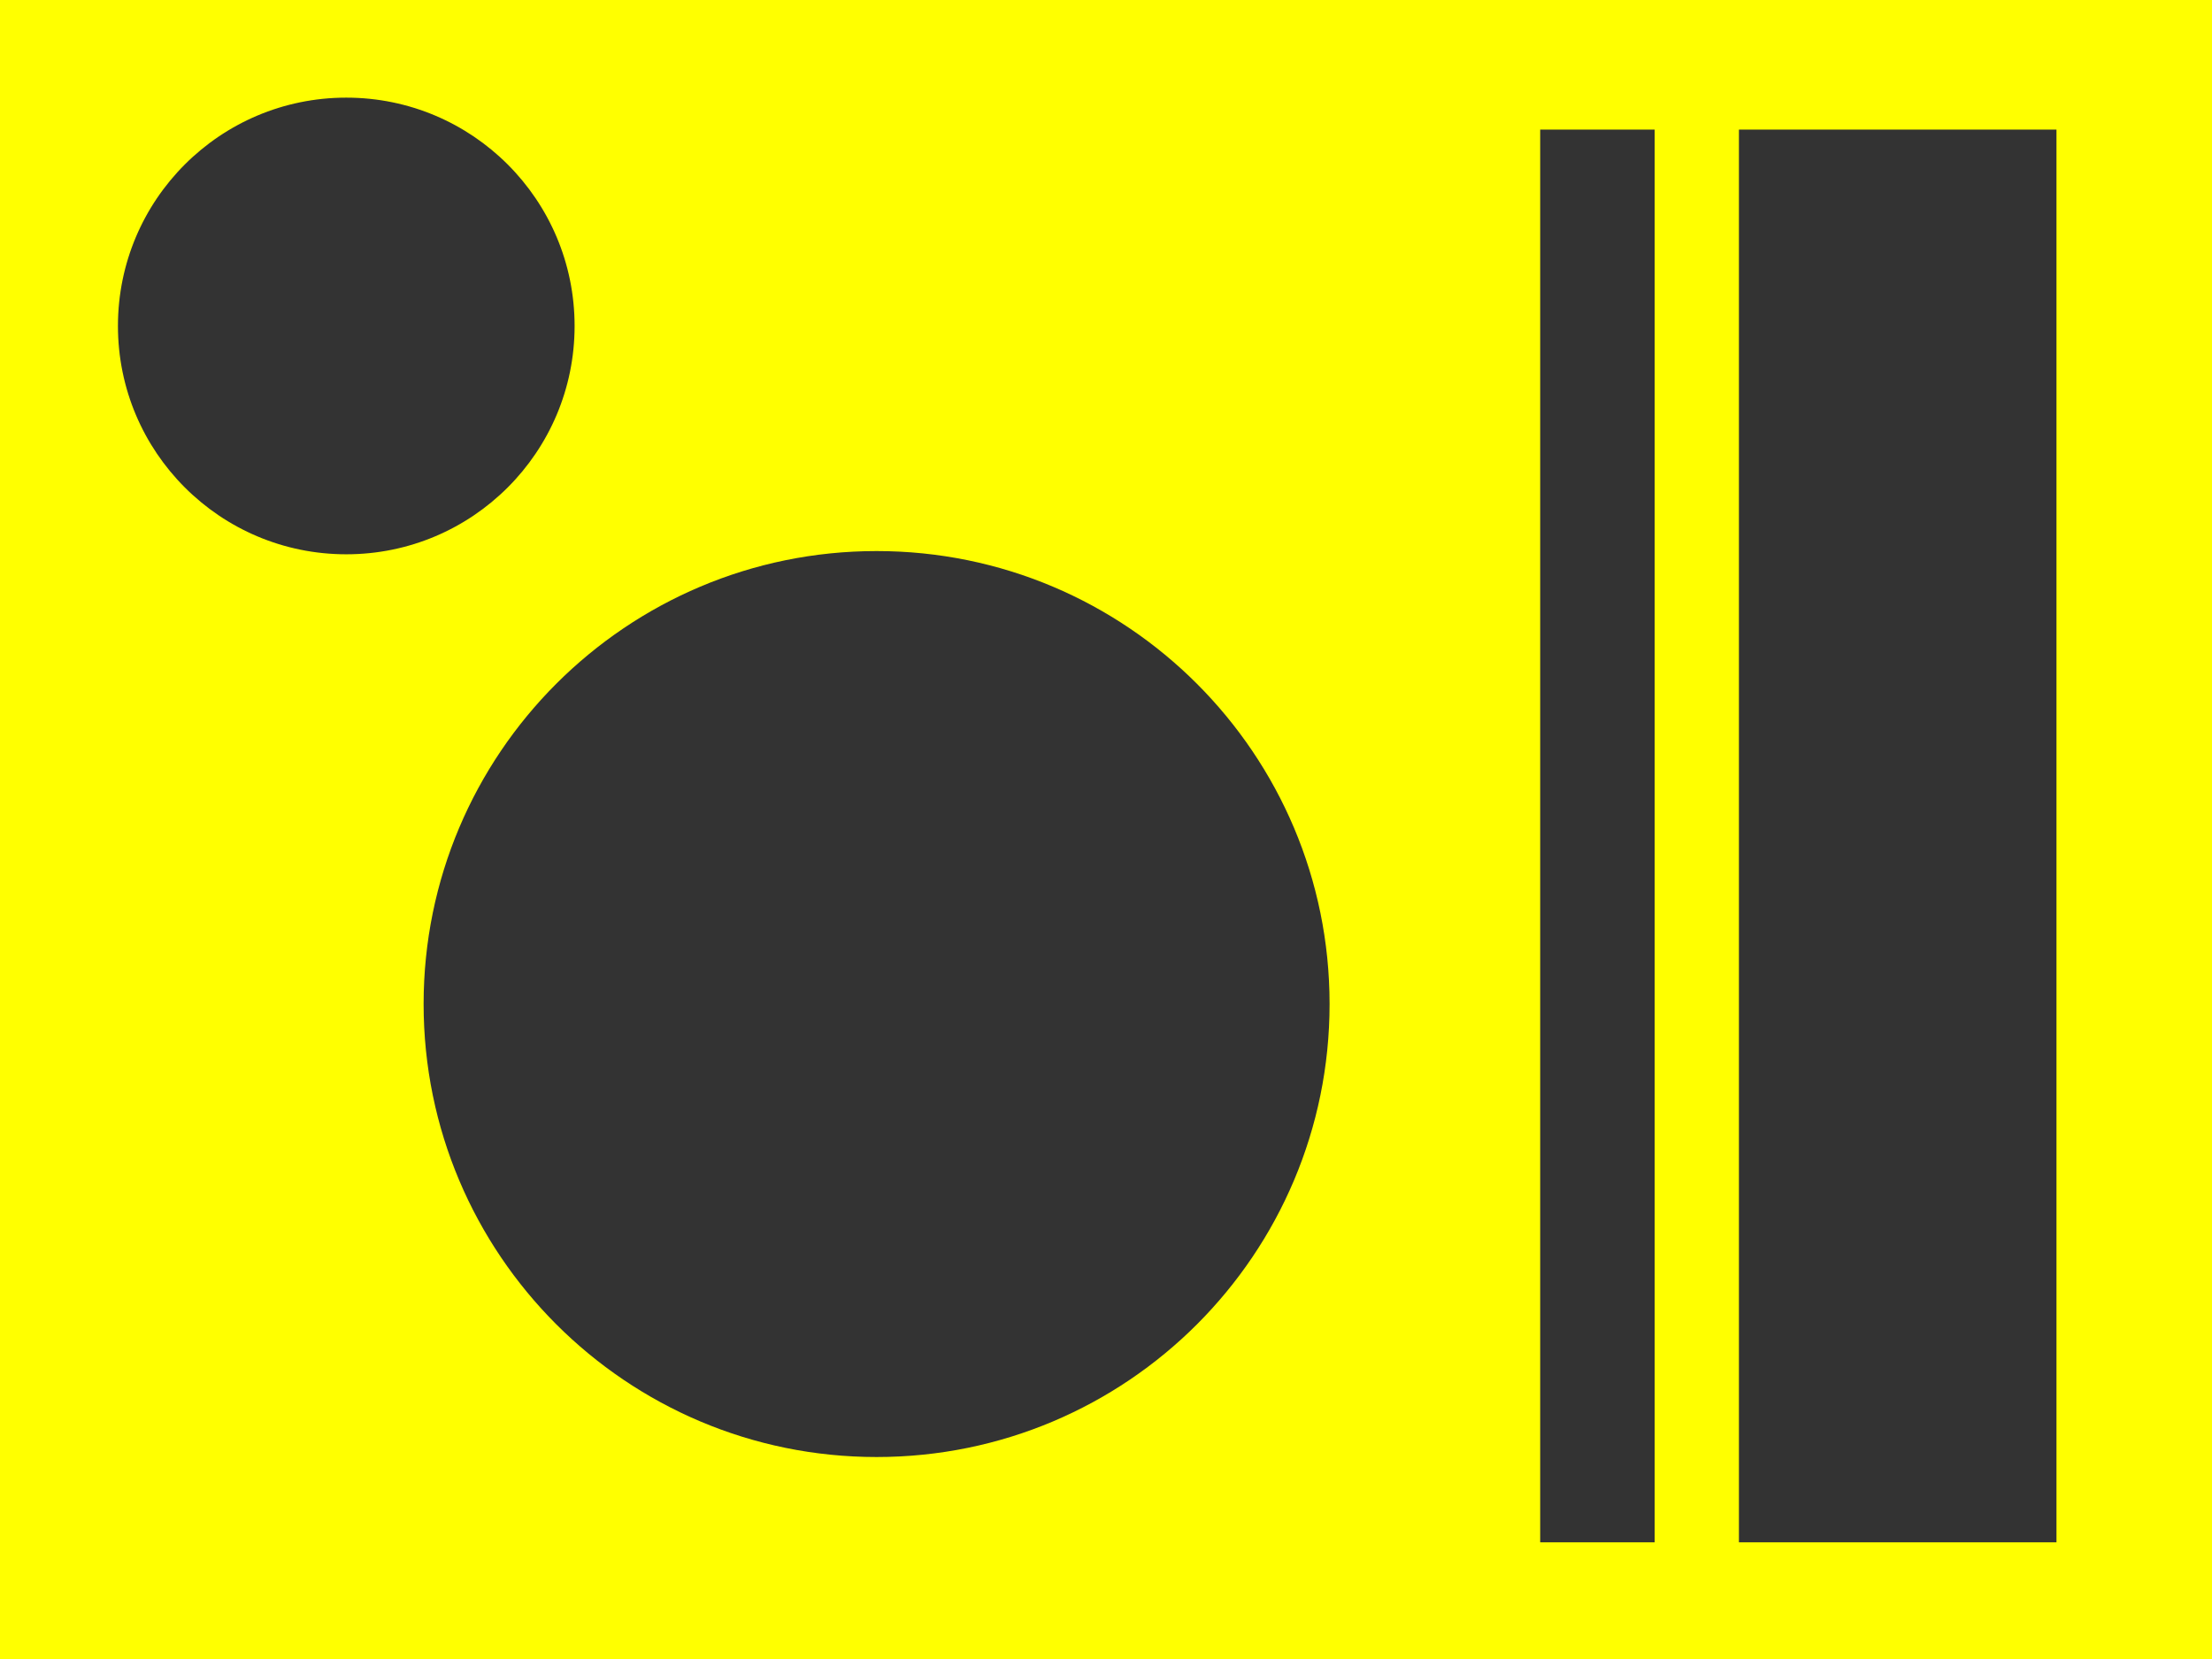 <?xml version="1.0" encoding="utf-8"?>
<!-- Generator: Adobe Illustrator 19.2.1, SVG Export Plug-In . SVG Version: 6.00 Build 0)  -->
<svg version="1.1" id="Layer_1" xmlns="http://www.w3.org/2000/svg" xmlns:xlink="http://www.w3.org/1999/xlink" x="0px" y="0px"
	 viewBox="0 0 1024 768" style="enable-background:new 0 0 1024 768;" xml:space="preserve">
<rect x="0" y="0" width="1024" height="768" fill="#333333" stroke="none"/>
<style type="text/css">
	.st0{fill:#FFFF00;}
</style>
<path class="st0" d="M0,0v768h1024V0H0z M54.6,150.9c0-58.4,47.3-105.7,105.7-105.7s105.7,47.3,105.7,105.7s-47.3,105.7-105.7,105.7
	S54.6,209.3,54.6,150.9z M405.8,674.5c-115.8,0-209.7-93.9-209.7-209.7S290,255.1,405.8,255.1S615.5,349,615.5,464.8
	S521.7,674.5,405.8,674.5z M766,714h-53V60h53V714z M952,714H805V60h147V714z"/>
</svg>
